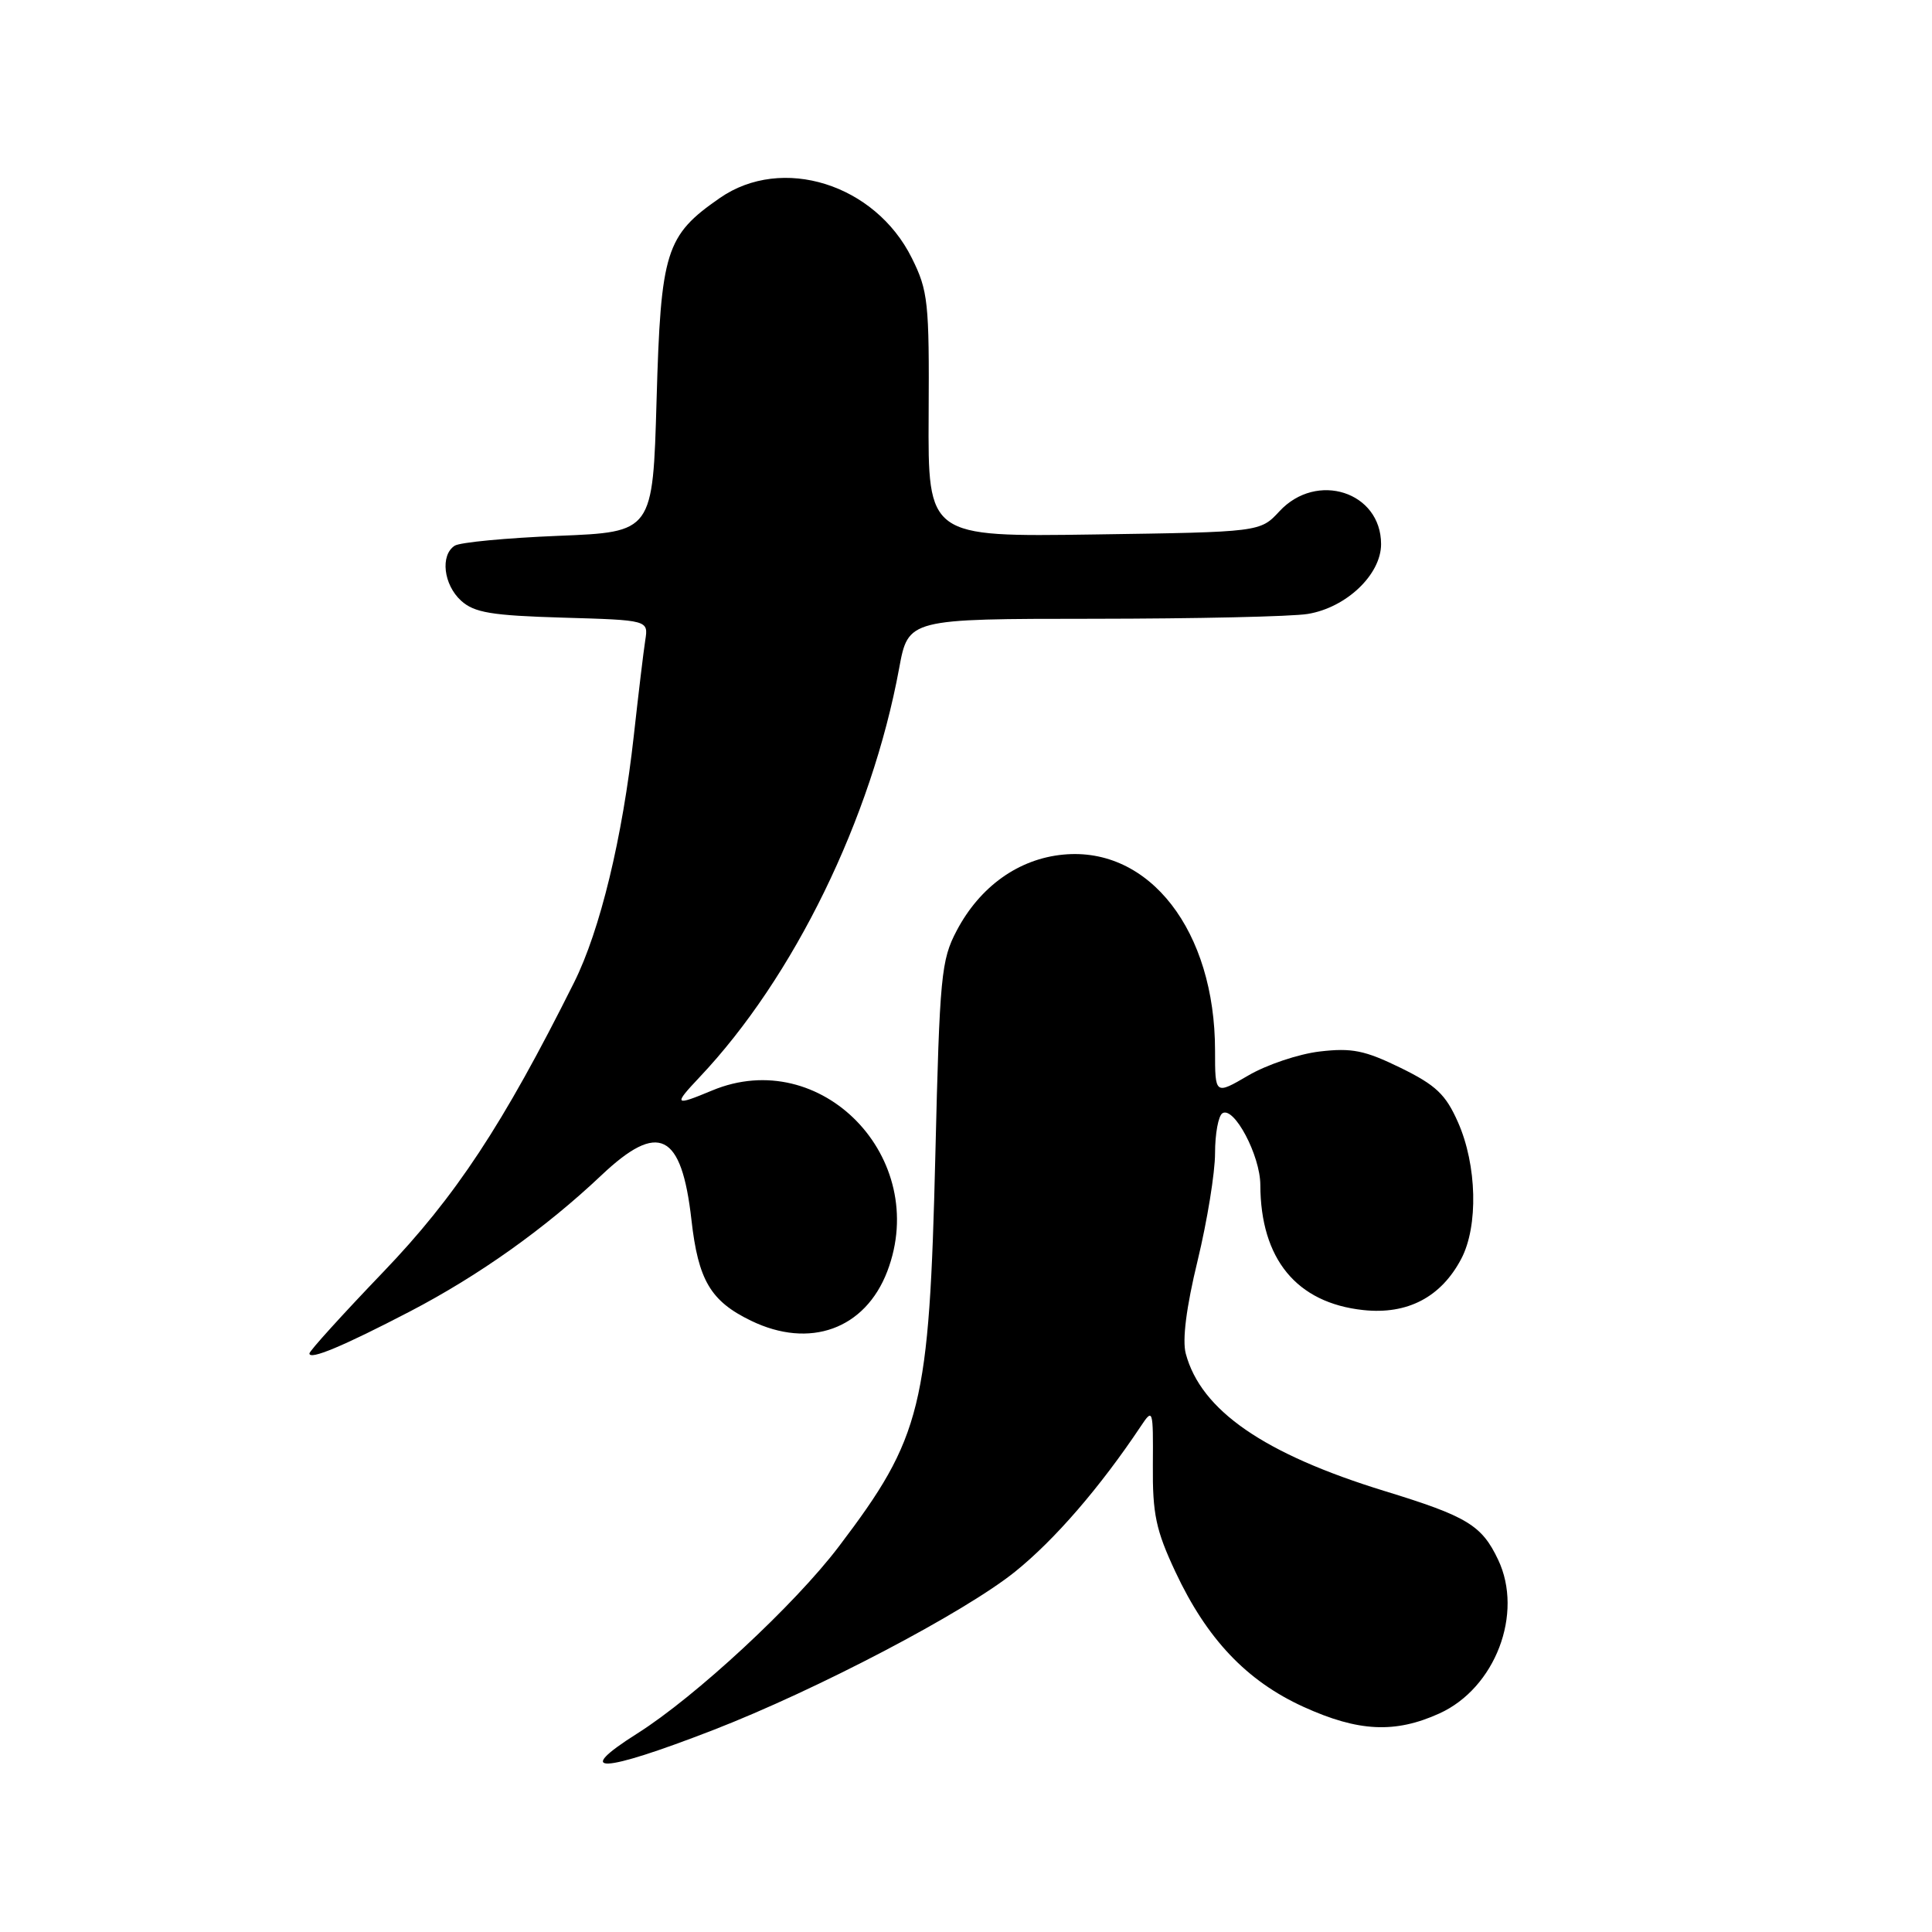 <?xml version="1.0" encoding="UTF-8" standalone="no"?>
<!DOCTYPE svg PUBLIC "-//W3C//DTD SVG 1.1//EN" "http://www.w3.org/Graphics/SVG/1.1/DTD/svg11.dtd" >
<svg xmlns="http://www.w3.org/2000/svg" xmlns:xlink="http://www.w3.org/1999/xlink" version="1.1" viewBox="0 0 256 256">
 <g >
 <path fill="currentColor"
d=" M 94.50 229.24 C 108.24 223.91 127.81 213.65 134.50 208.26 C 139.76 204.03 145.76 197.08 151.16 188.99 C 152.77 186.57 152.81 186.70 152.76 194.13 C 152.71 200.62 153.16 202.75 155.74 208.26 C 159.91 217.17 165.19 222.74 172.73 226.17 C 179.99 229.47 184.85 229.71 190.73 227.04 C 198.13 223.68 201.90 213.81 198.51 206.67 C 196.34 202.10 194.42 200.93 183.50 197.58 C 167.49 192.66 159.13 186.89 157.12 179.36 C 156.64 177.56 157.19 173.21 158.69 167.04 C 159.96 161.79 161.00 155.39 161.00 152.81 C 161.00 150.23 161.44 147.84 161.98 147.51 C 163.52 146.56 166.99 153.12 167.00 157.00 C 167.03 166.83 171.80 172.64 180.64 173.59 C 186.49 174.22 190.96 171.88 193.63 166.79 C 195.90 162.47 195.71 154.38 193.19 148.70 C 191.56 145.01 190.27 143.79 185.58 141.49 C 180.83 139.17 179.12 138.83 174.86 139.33 C 172.07 139.66 167.82 141.09 165.40 142.51 C 161.00 145.08 161.00 145.08 161.00 139.22 C 161.00 123.35 152.31 112.14 140.88 113.24 C 134.98 113.80 129.85 117.46 126.77 123.31 C 124.71 127.21 124.51 129.27 123.94 153.00 C 123.13 186.44 122.15 190.42 111.15 204.92 C 105.32 212.62 92.16 224.82 84.45 229.69 C 75.78 235.17 79.66 234.99 94.50 229.24 Z  M 54.33 173.77 C 63.47 169.01 72.24 162.77 79.69 155.73 C 87.27 148.56 90.31 150.07 91.62 161.64 C 92.52 169.64 94.16 172.41 99.51 175.00 C 107.30 178.78 114.64 176.12 117.57 168.46 C 123.31 153.43 108.80 138.46 94.35 144.50 C 89.34 146.59 89.20 146.44 92.68 142.75 C 105.18 129.54 115.47 108.46 119.14 88.56 C 120.35 82.00 120.35 82.00 144.92 81.99 C 158.44 81.98 171.21 81.70 173.29 81.35 C 178.40 80.51 183.00 76.13 183.00 72.10 C 183.00 65.17 174.47 62.42 169.53 67.75 C 166.98 70.50 166.98 70.50 144.97 70.82 C 122.96 71.14 122.96 71.14 123.05 55.00 C 123.14 40.02 122.98 38.53 120.82 34.19 C 115.95 24.38 103.63 20.52 95.39 26.23 C 88.20 31.21 87.56 33.25 87.00 53.00 C 86.50 70.50 86.50 70.50 74.00 71.00 C 67.12 71.28 60.94 71.86 60.25 72.31 C 58.31 73.56 58.77 77.48 61.10 79.60 C 62.85 81.18 65.10 81.56 74.56 81.84 C 85.92 82.17 85.92 82.17 85.50 84.84 C 85.27 86.30 84.59 92.00 83.98 97.50 C 82.48 111.03 79.52 123.27 76.07 130.18 C 66.64 149.05 60.36 158.57 50.75 168.58 C 45.39 174.17 41.00 179.01 41.00 179.34 C 41.00 180.25 45.43 178.40 54.33 173.77 Z "/>
</g>
</svg>